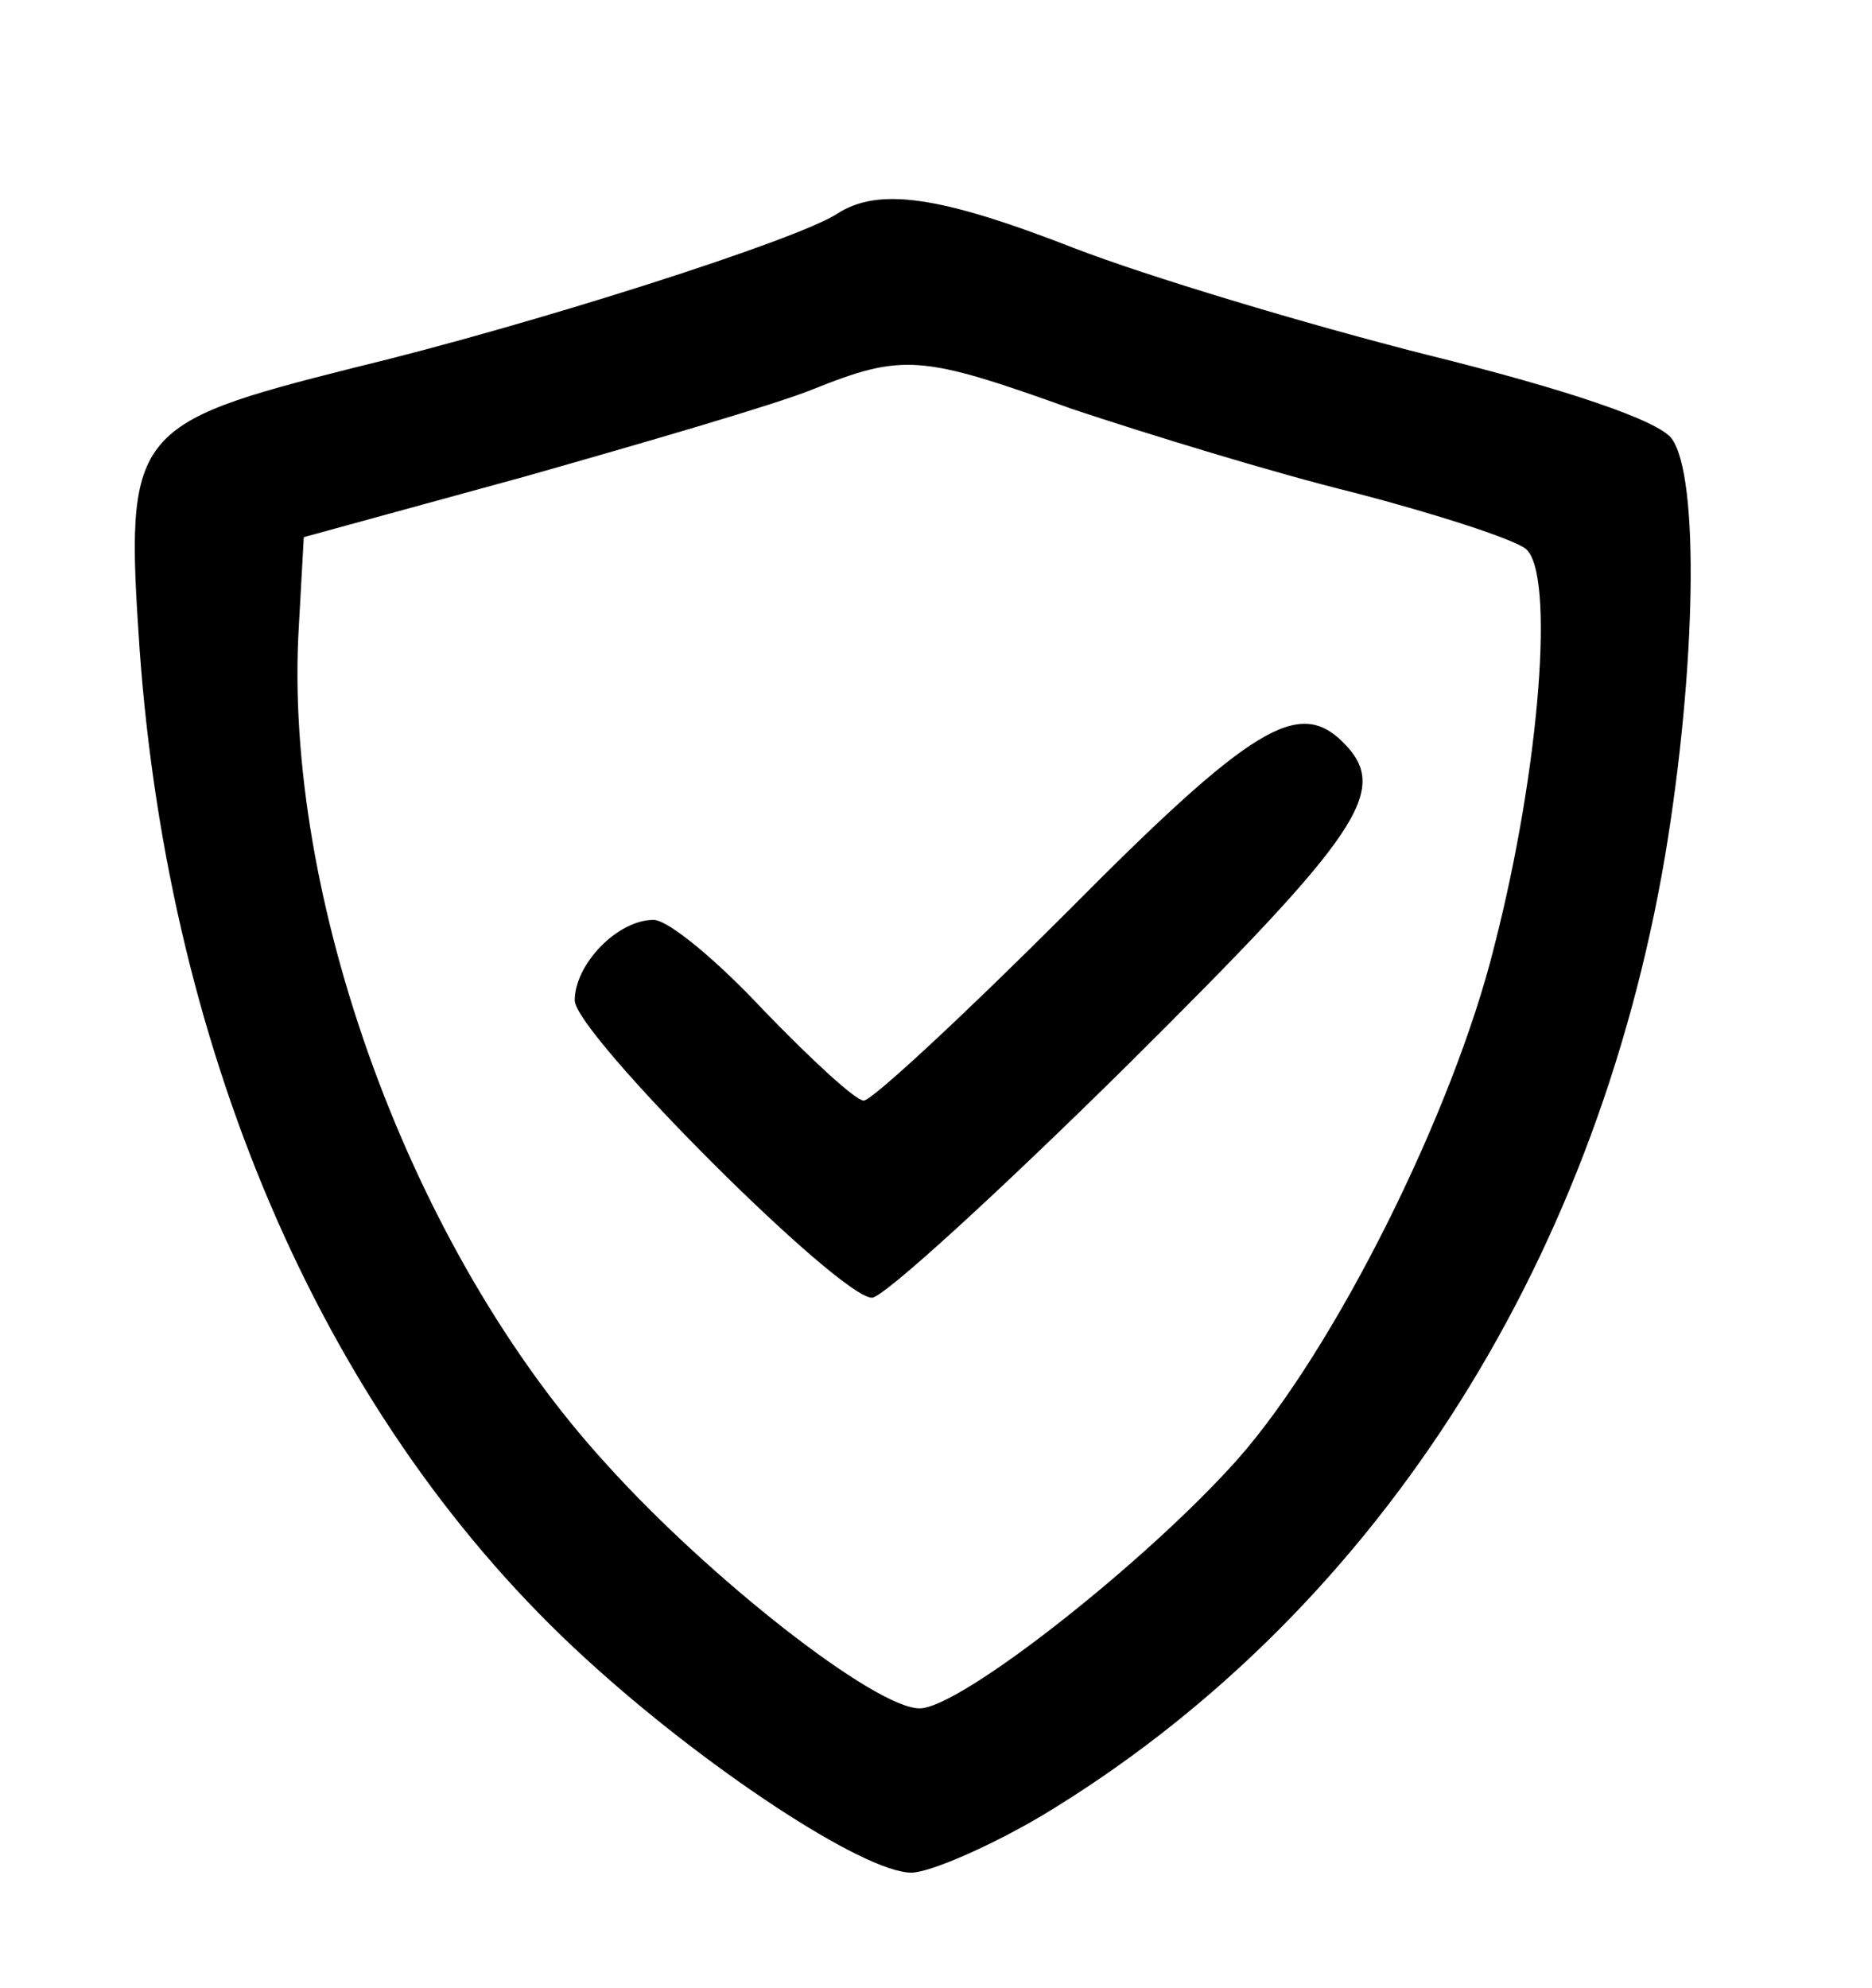 <?xml version="1.0" standalone="no"?>
<!DOCTYPE svg PUBLIC "-//W3C//DTD SVG 20010904//EN"
 "http://www.w3.org/TR/2001/REC-SVG-20010904/DTD/svg10.dtd">
<svg version="1.0" xmlns="http://www.w3.org/2000/svg"
 width="114pt" height="121pt" viewBox="0 0 114 121"
 preserveAspectRatio="xMidYMid meet">

<g transform="translate(0,121) scale(0.1,-0.1)"
fill="#000000" stroke="none">
<path d="M510 1080 c-24 -16 -187 -68 -295 -94 -135 -34 -139 -39 -130 -171
18 -251 115 -472 272 -615 72 -66 169 -130 198 -130 11 0 48 16 80 35 199 120
336 331 379 584 19 114 21 231 4 254 -8 11 -64 30 -149 51 -75 19 -171 48
-215 65 -82 32 -119 37 -144 21z m143 -119 c45 -15 123 -39 172 -51 50 -13 96
-28 104 -34 18 -14 9 -133 -19 -242 -25 -101 -97 -245 -156 -312 -55 -62 -169
-152 -194 -152 -27 0 -128 79 -191 149 -119 130 -197 345 -187 510 l3 54 135
37 c74 21 153 44 175 53 55 22 66 21 158 -12z"/>
<path d="M650 655 c-63 -63 -119 -115 -124 -115 -5 0 -32 25 -61 55 -28 30
-58 55 -67 55 -22 0 -48 -27 -48 -49 0 -20 161 -181 181 -181 7 0 77 64 156
142 142 141 160 167 131 196 -27 27 -55 11 -168 -103z"/>
</g>
</svg>
